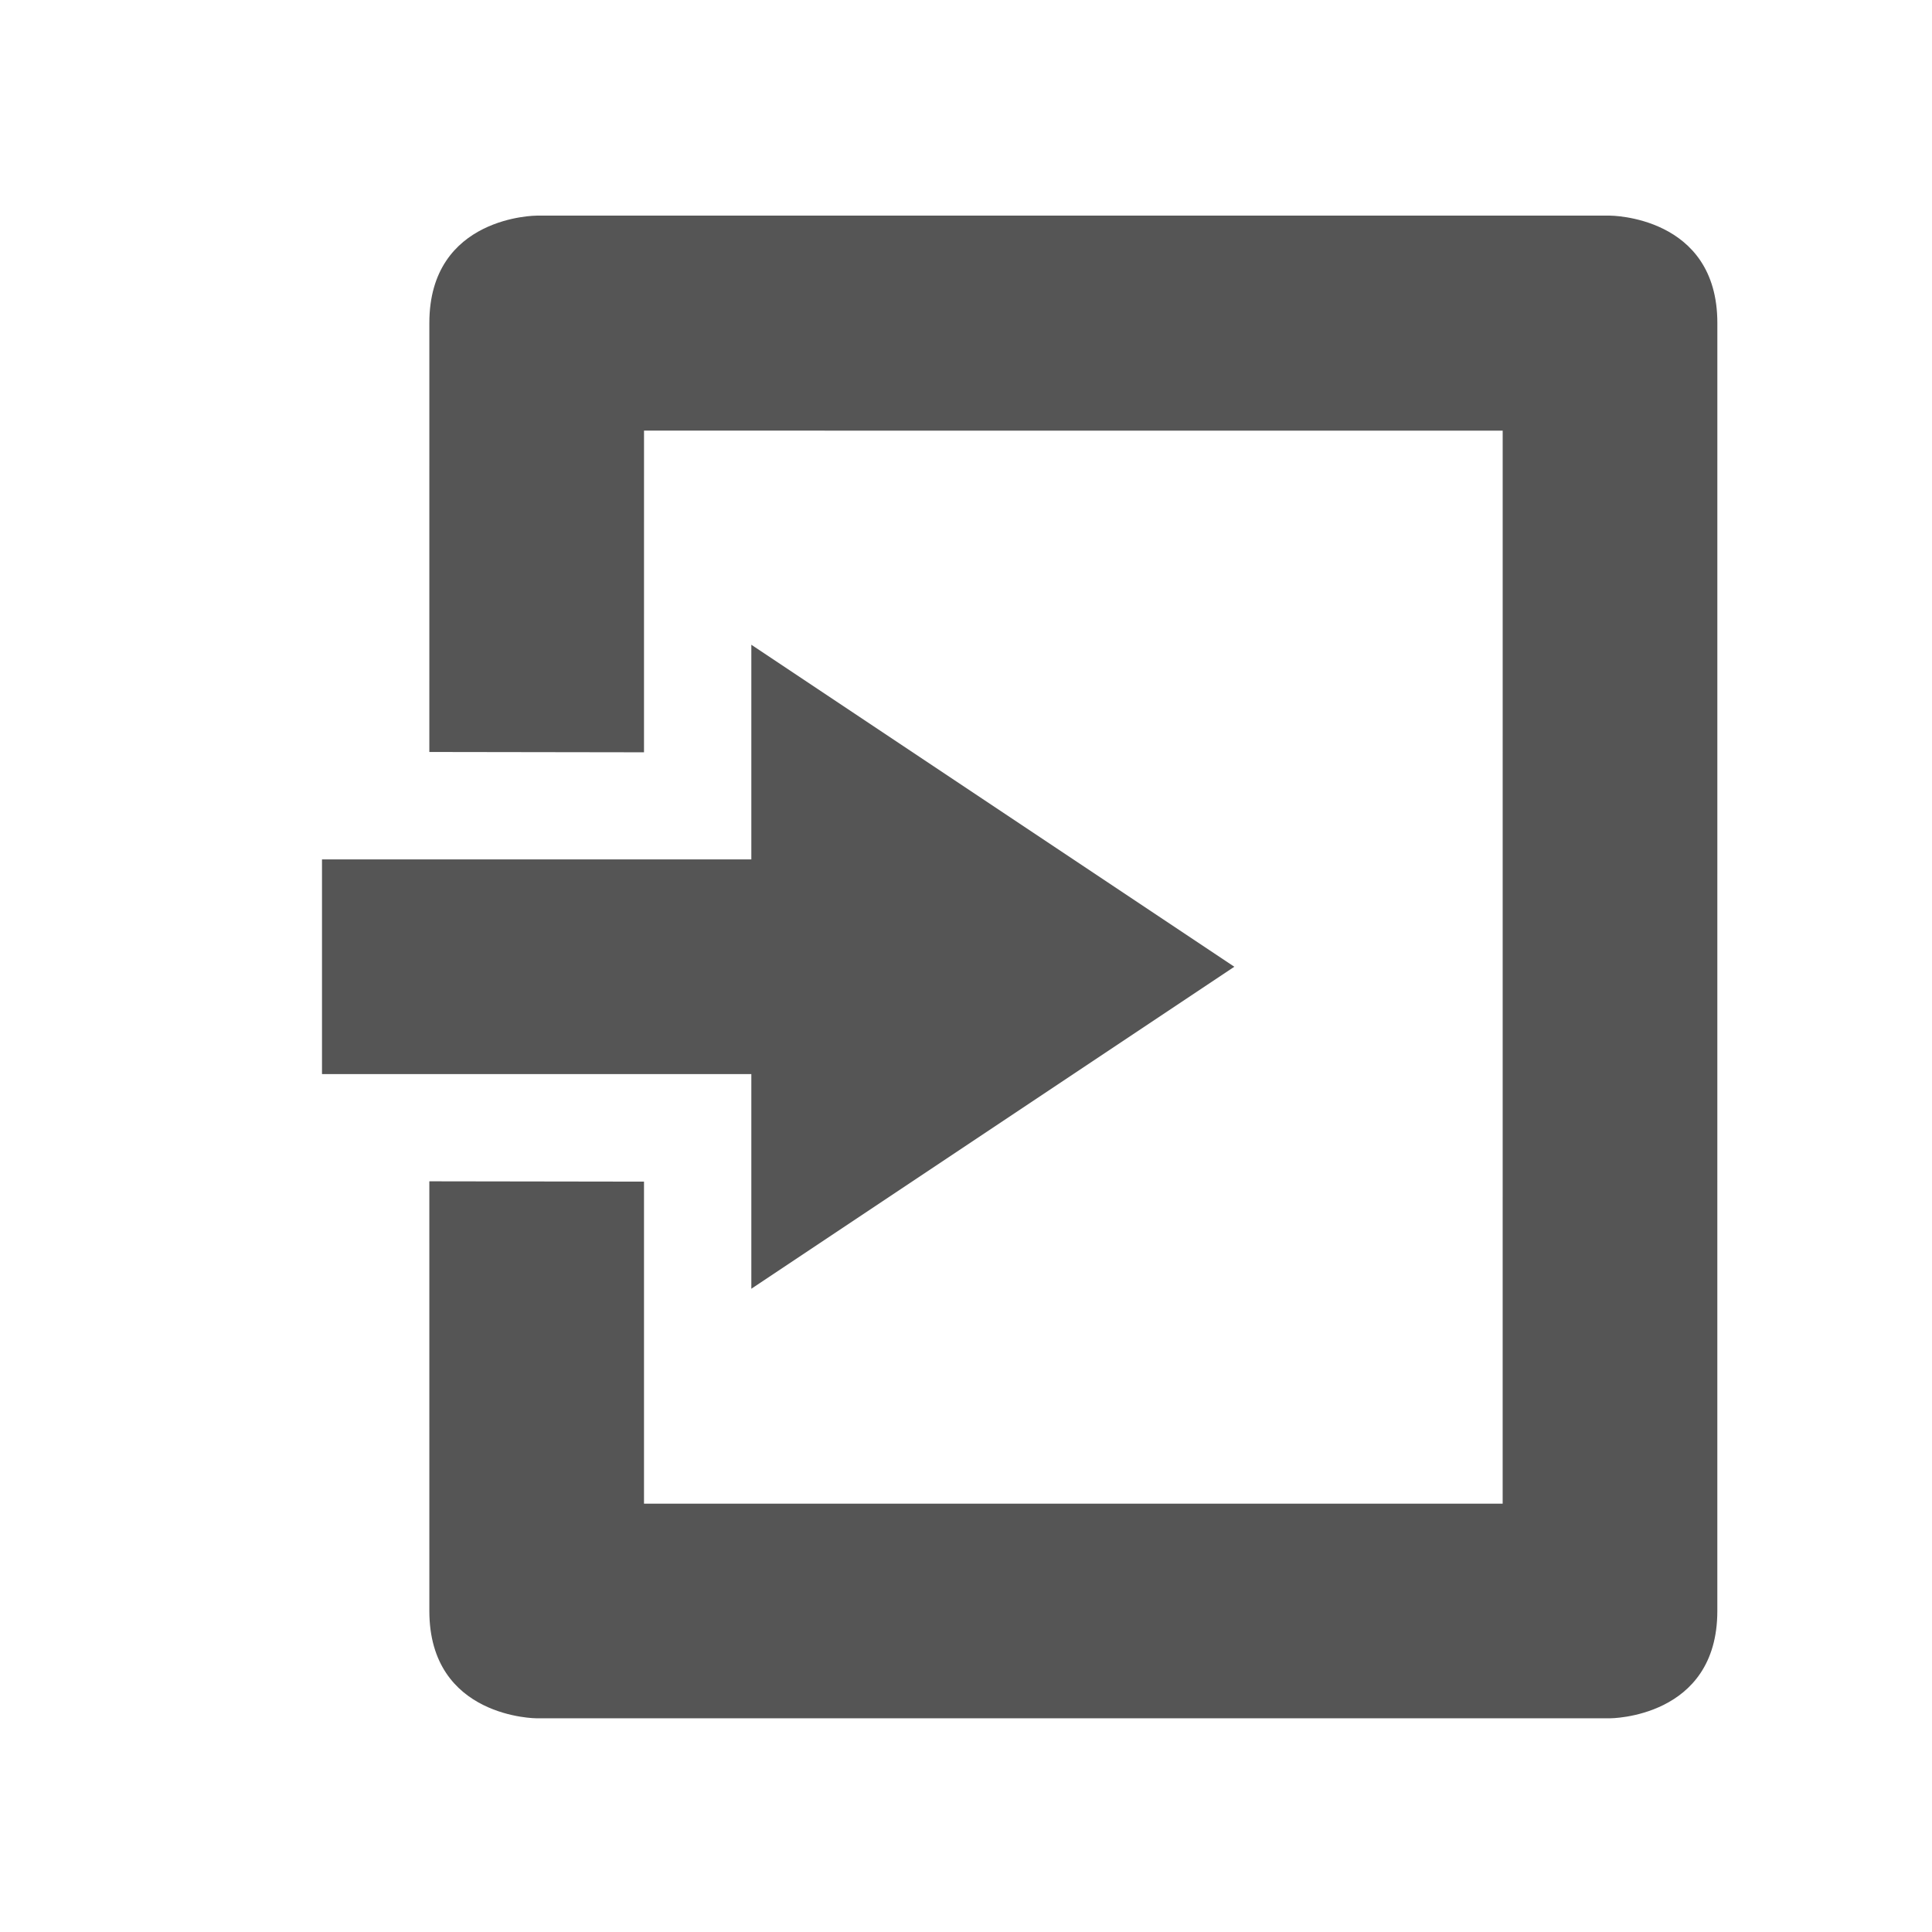 <svg xmlns="http://www.w3.org/2000/svg" xmlns:osb="http://www.openswatchbook.org/uri/2009/osb" xmlns:svg="http://www.w3.org/2000/svg" id="svg7384" width="18" height="18" enable-background="new" version="1.1"><title id="title8473">Paper Symbolic Icon Theme</title><defs id="defs7386"><linearGradient id="linearGradient5606" osb:paint="solid"><stop id="stop5608" offset="0" stop-color="#000" stop-opacity="1"/></linearGradient><filter id="filter7554" color-interpolation-filters="sRGB"><feBlend id="feBlend7556" in2="BackgroundImage" mode="darken"/></filter></defs><g id="layer12" display="inline" transform="translate(-546,21.01)"><g id="g4946" transform="rotate(-180,282,-2.002)"><path id="path4948" fill="#555" fill-opacity="1" fill-rule="nonzero" stroke="none" stroke-width="1" d="m 203,477.997 c 0,0 -1,0 -1,1 L 202,482 l -2e-4,8.997 c 0,1 1,1 1,1 h 10 c 0,0 1,0 1,-1 L 214,487 l -2,-0.003 -2e-4,2.997 -8,-3.6e-4 2e-4,-9.997 8,1.8e-4 V 482.997 L 214,483 l -2e-4,-4.003 c 0,-1 -1,-1 -1,-1 z" color="#555" display="inline" enable-background="accumulate" overflow="visible" transform="translate(-200,-477)" visibility="visible" style="marker:none"/></g><path id="path4952" fill="#555" fill-opacity="1" stroke="none" d="m 553,-9.003 v -2 h -4 v -2 h 4 v -2 l 4.5,3 z"/></g></svg>